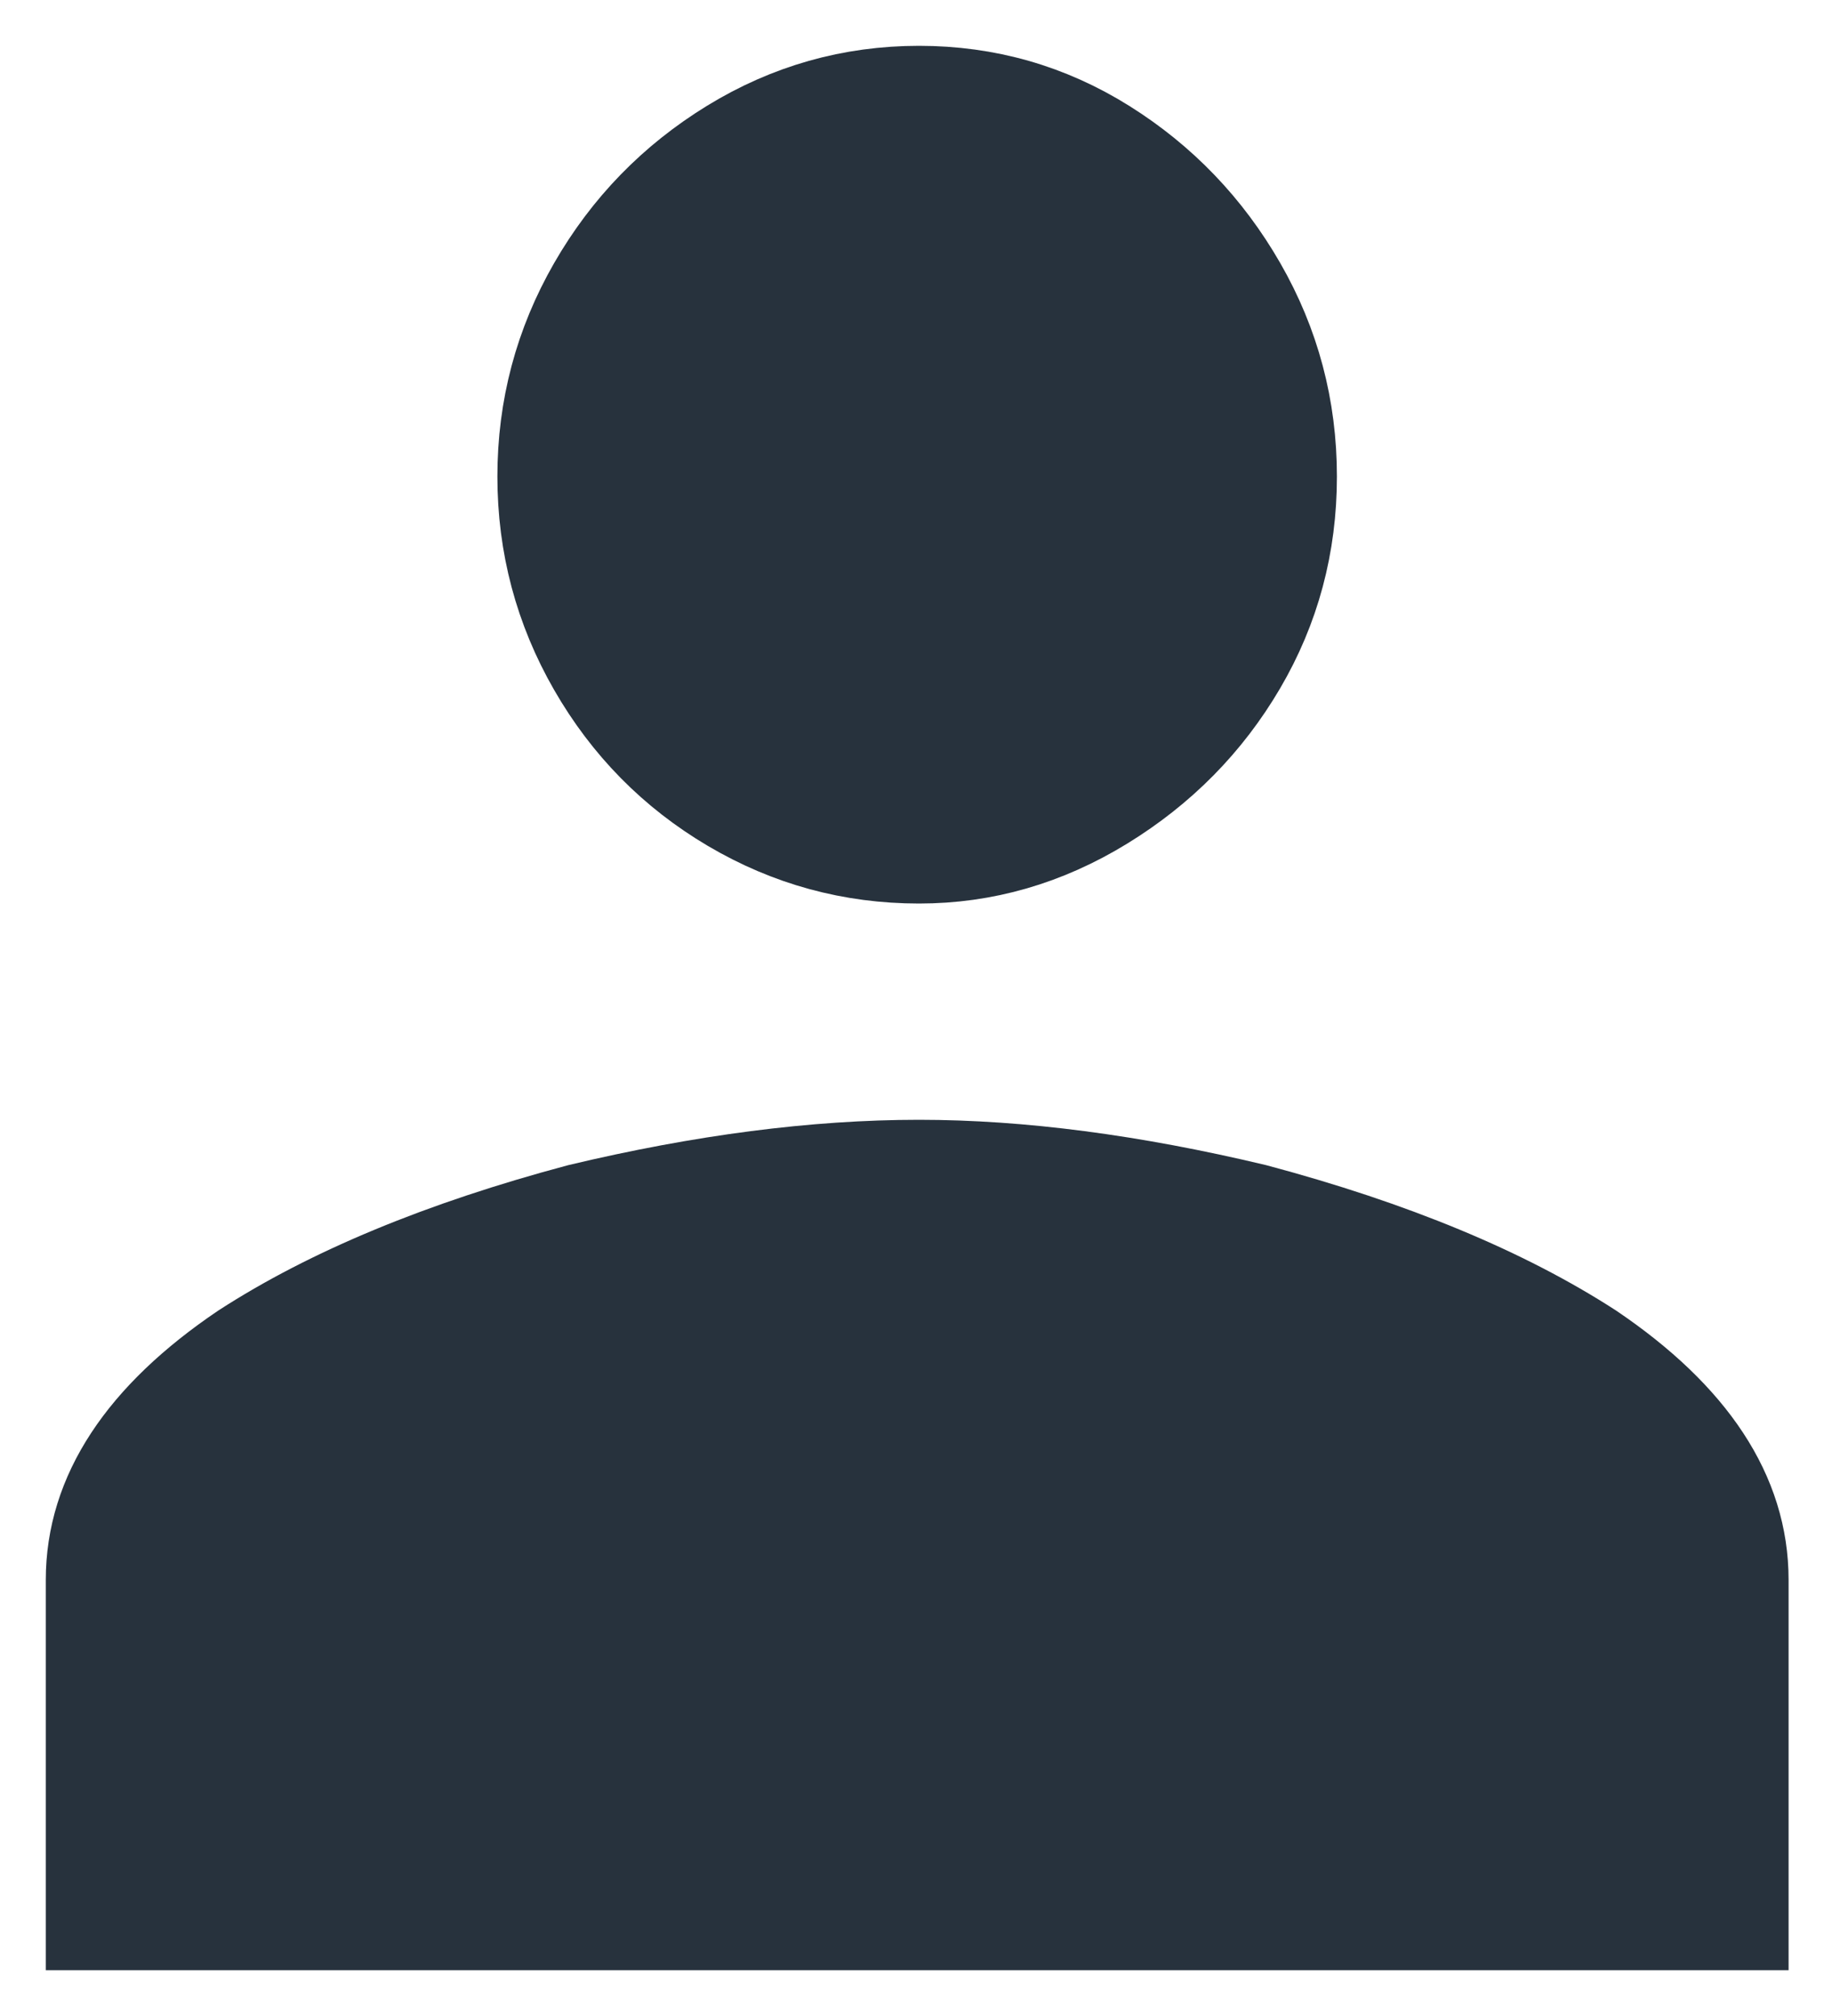 <?xml version="1.0" encoding="UTF-8"?>
<svg width="20px" height="22px" viewBox="0 0 20 22" version="1.1" xmlns="http://www.w3.org/2000/svg" xmlns:xlink="http://www.w3.org/1999/xlink">
    <!-- Generator: Sketch 41.2 (35397) - http://www.bohemiancoding.com/sketch -->
    <title>applicant_1_icon copy 3</title>
    <desc>Created with Sketch.</desc>
    <defs></defs>
    <g id="Page-1" stroke="none" stroke-width="1" fill="none" fill-rule="evenodd">
        <g id="26_joint_account_step_2" transform="translate(-195, -317)" stroke="#27323D" fill="#27323D">
            <g id="applicant_1_icon-copy-3" transform="translate(195, 318)">
                <path d="M10.033,11.72 C11.137,11.72 12.36,11.88 13.701,12.2 C15.2,12.6 16.422,13.107 17.369,13.72 C18.473,14.467 19.026,15.307 19.026,16.24 L19.026,20 L1,20 L1,16.24 C1,15.307 1.552,14.467 2.657,13.72 C3.603,13.107 4.826,12.6 6.325,12.2 C7.666,11.88 8.902,11.72 10.033,11.72 Z M10.033,8.36 C9.296,8.36 8.613,8.173 7.981,7.8 C7.35,7.427 6.851,6.92 6.483,6.28 C6.115,5.64 5.93,4.947 5.93,4.2 C5.93,3.453 6.115,2.76 6.483,2.12 C6.851,1.48 7.35,0.967 7.981,0.58 C8.613,0.193 9.296,0 10.033,0 C10.769,0 11.446,0.193 12.064,0.58 C12.682,0.967 13.175,1.48 13.543,2.12 C13.911,2.76 14.095,3.453 14.095,4.2 C14.095,4.947 13.911,5.633 13.543,6.26 C13.175,6.887 12.675,7.393 12.044,7.78 C11.413,8.167 10.743,8.36 10.033,8.36 Z" id="supervisor_account---material"></path>
            </g>
        </g>
    </g>
</svg>